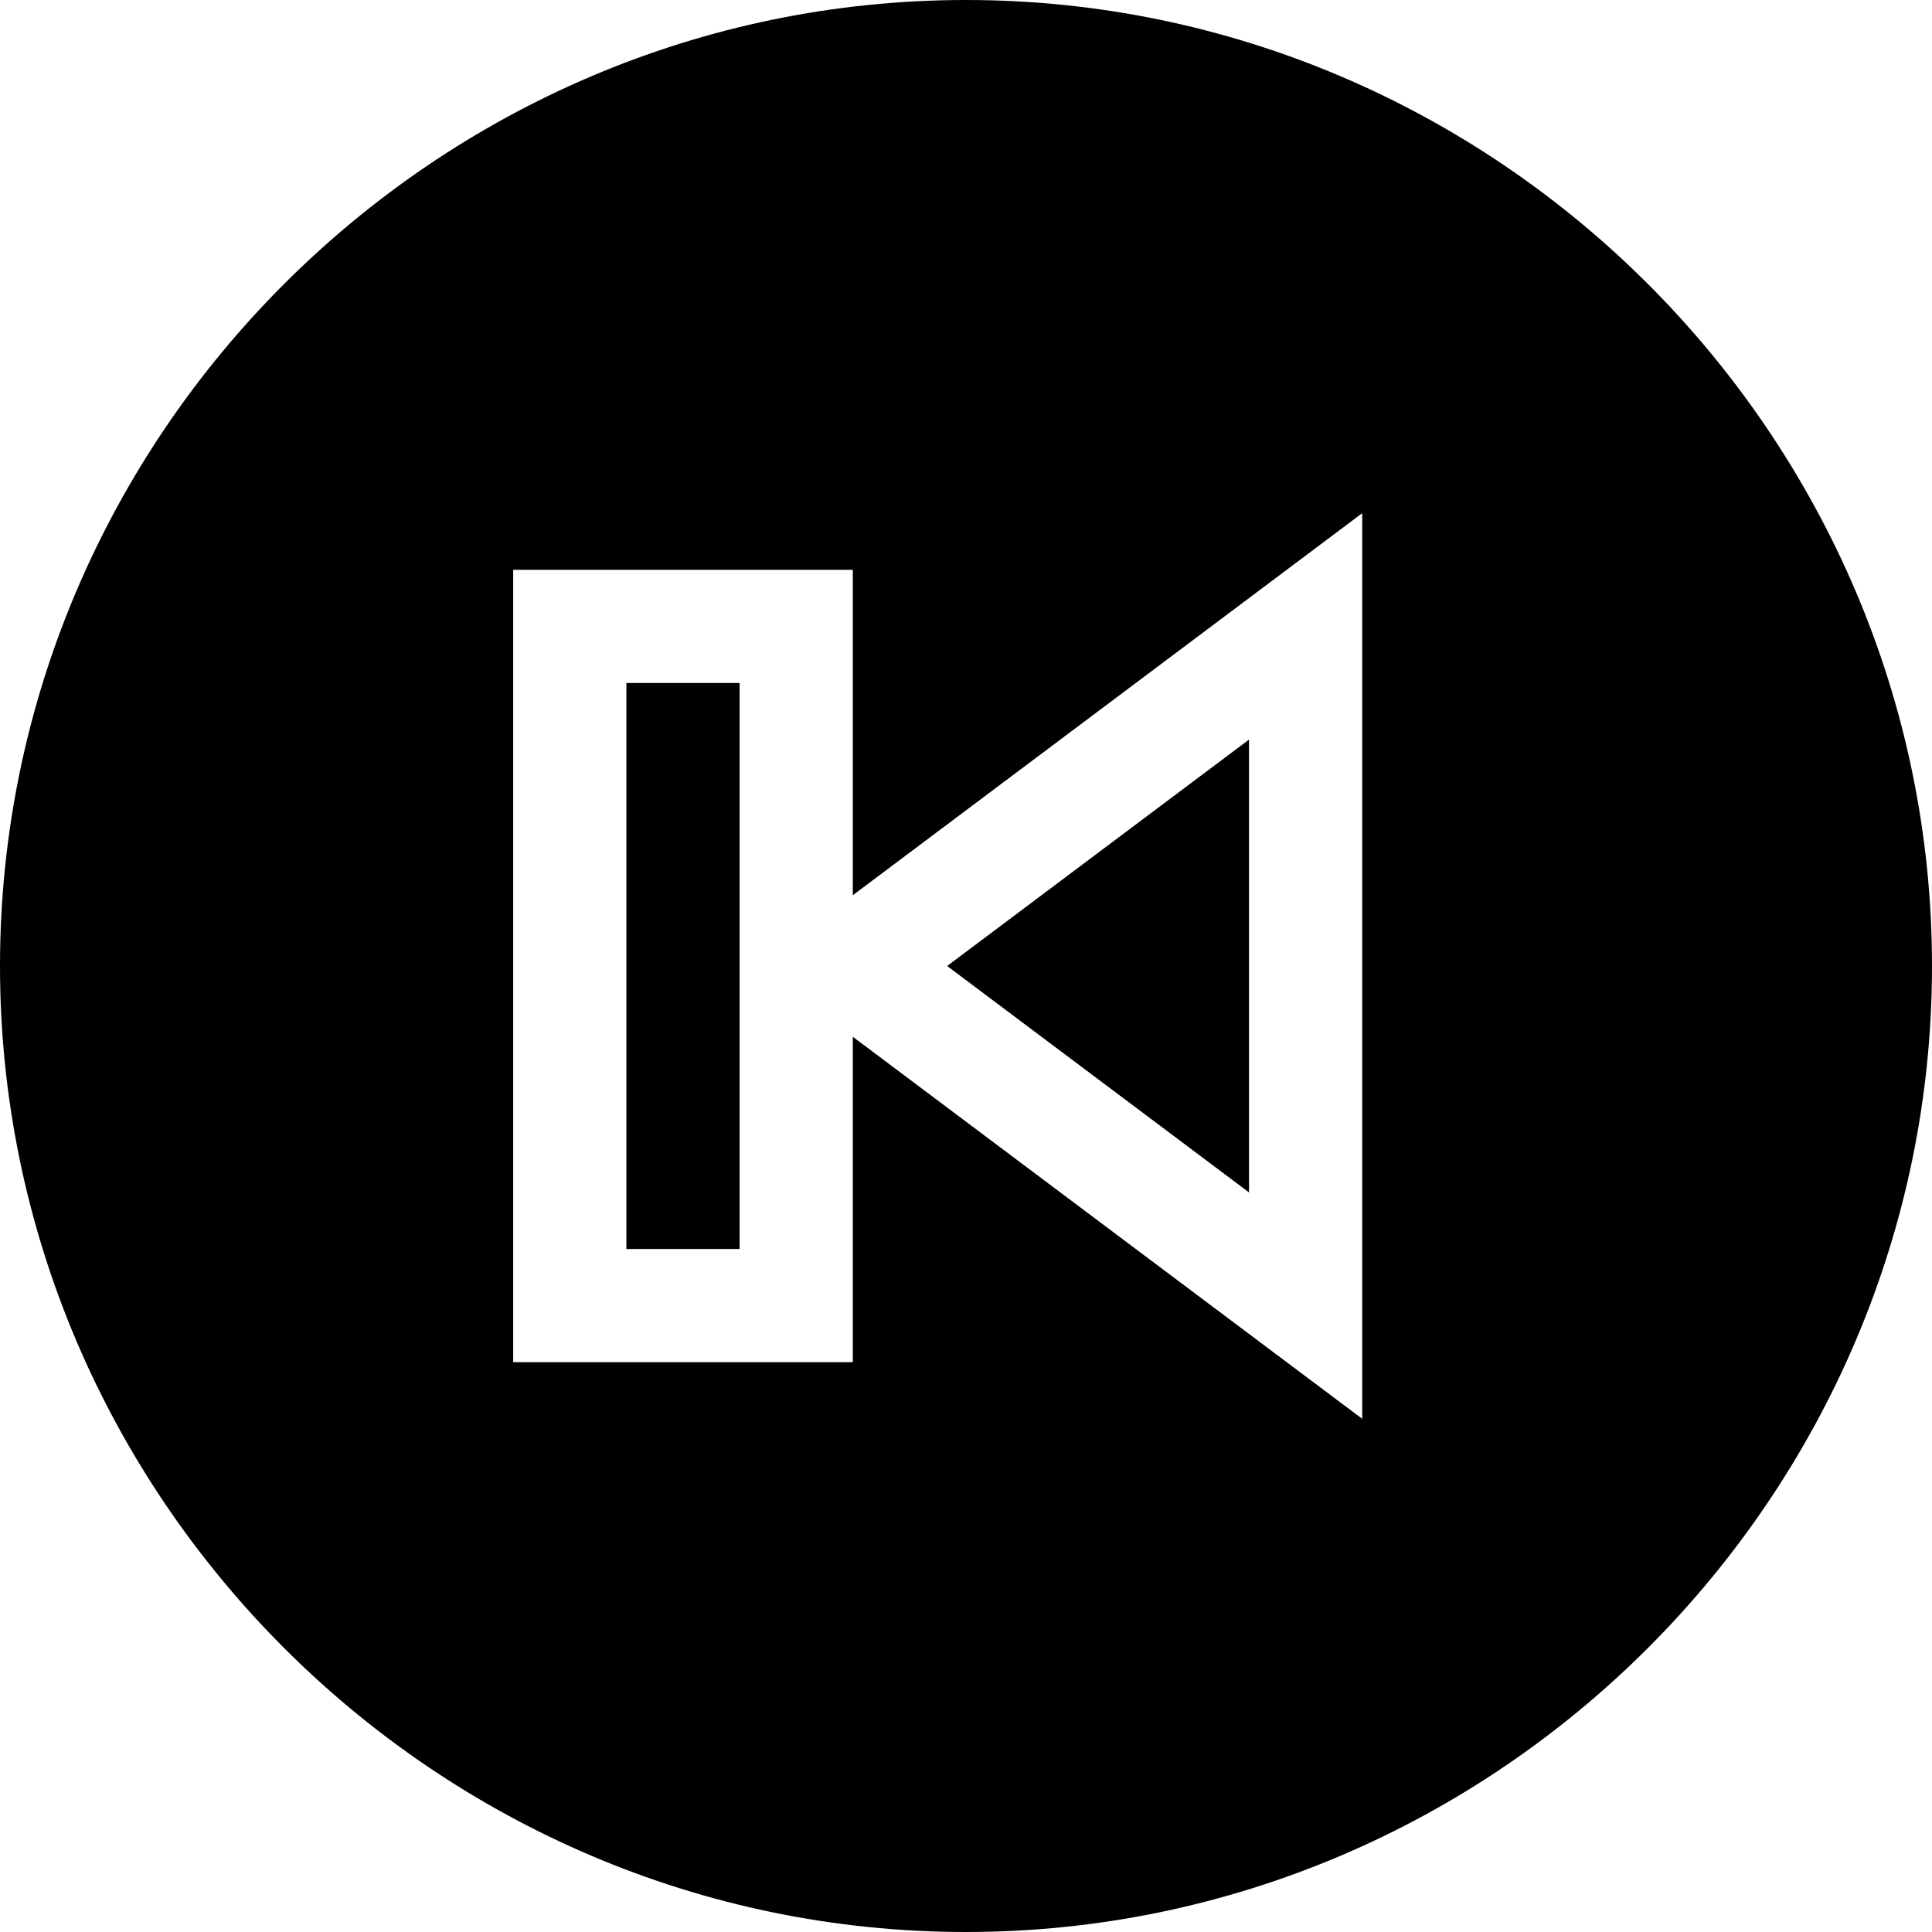 <svg viewBox="0 0 512 512" xmlns="http://www.w3.org/2000/svg"><path d="m166 181h30v150h-30zm0 0"/><path d="m331 196-79.996 60 79.996 60zm0 0"/><path d="m256 0c-140.609 0-256 115.391-256 256s115.391 256 256 256 256-115.391 256-256-115.391-256-256-256zm105 376-135-101.246v86.246h-90v-210h90v86.246l135-101.246zm0 0"/></svg>